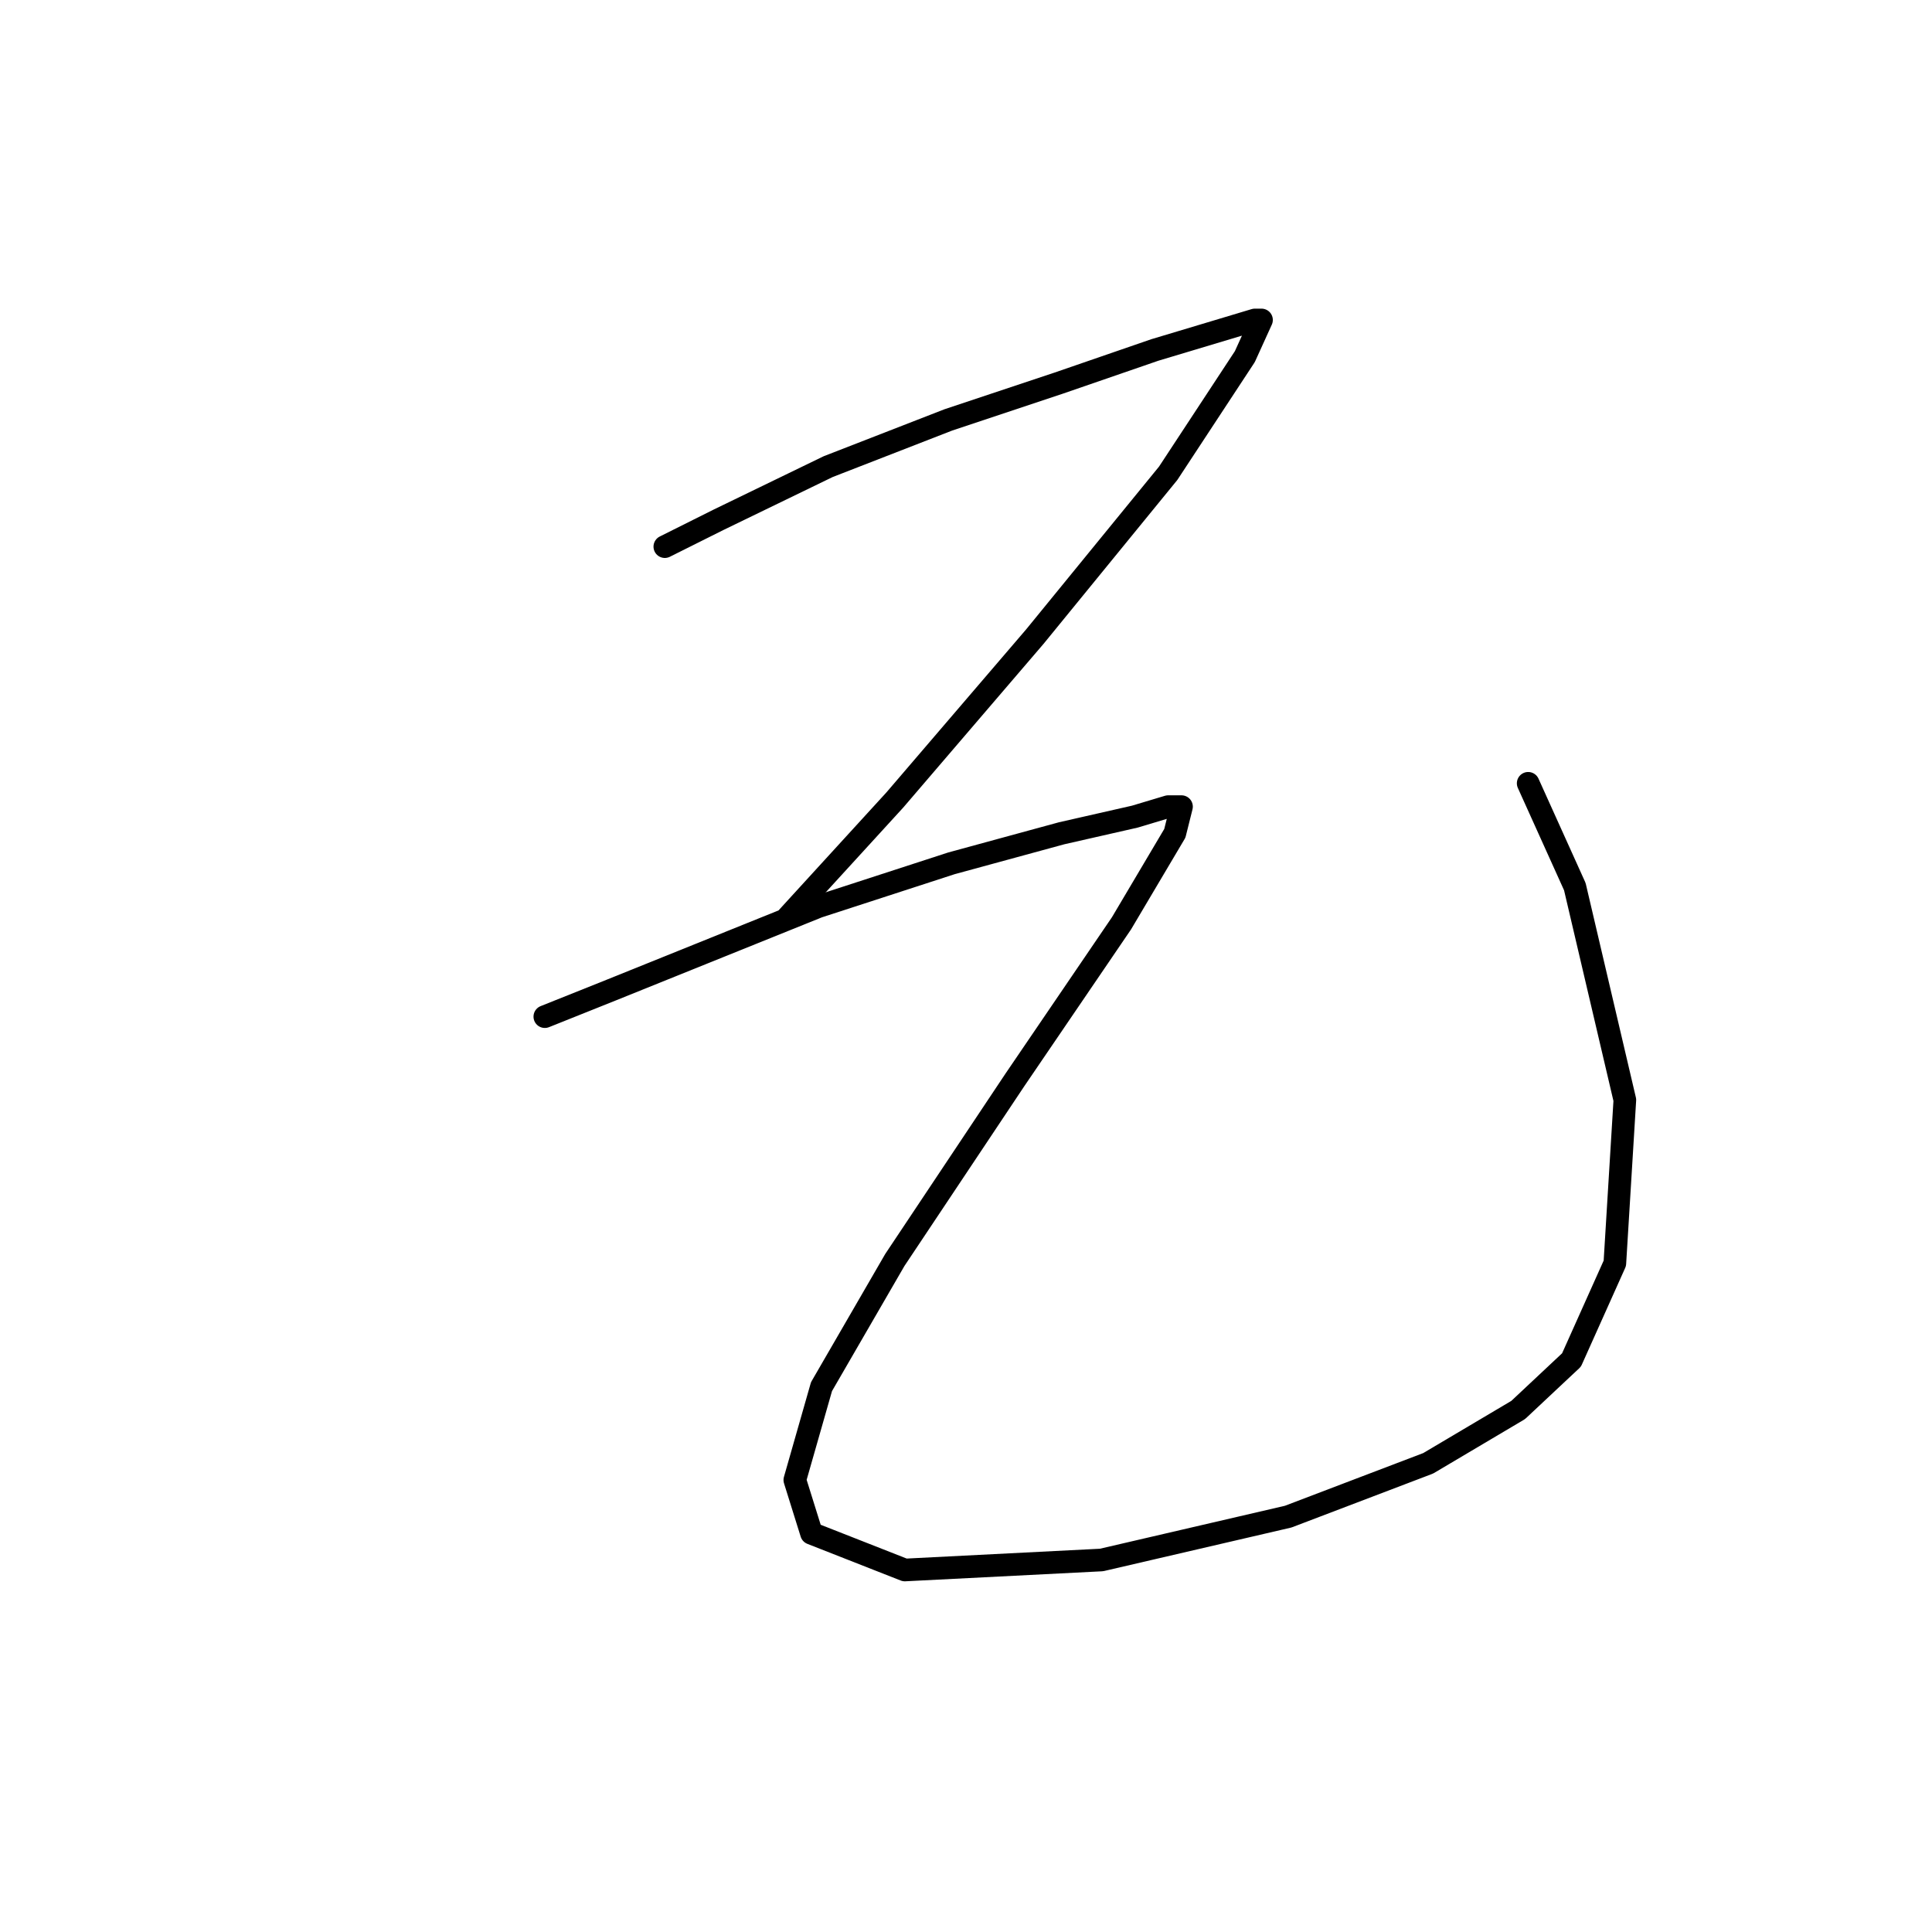 <?xml version="1.0" standalone="no"?>
    <svg width="256" height="256" xmlns="http://www.w3.org/2000/svg" version="1.1">
    <polyline stroke="black" stroke-width="3" stroke-linecap="round" fill="transparent" stroke-linejoin="round" points="88.093 72.432 95.16 68.899 109.736 61.832 125.637 55.648 140.213 50.79 153.022 46.373 161.855 43.723 166.272 42.397 167.156 42.397 164.947 47.256 154.788 62.715 137.121 84.358 118.57 106.001 104.436 121.46 104.436 121.46 " />
        <polyline stroke="black" stroke-width="3" stroke-linecap="round" fill="transparent" stroke-linejoin="round" points="72.193 134.71 81.026 131.177 108.411 120.135 126.079 114.393 140.654 110.418 150.372 108.209 154.788 106.884 156.555 106.884 155.672 110.418 148.605 122.343 134.471 143.103 118.57 166.954 108.853 183.738 105.319 196.105 107.528 203.172 119.895 208.031 145.955 206.706 170.689 200.964 189.24 193.897 201.166 186.83 208.233 180.204 213.975 167.395 215.3 145.753 208.674 117.485 202.491 103.792 202.491 103.792 " />
        </svg>